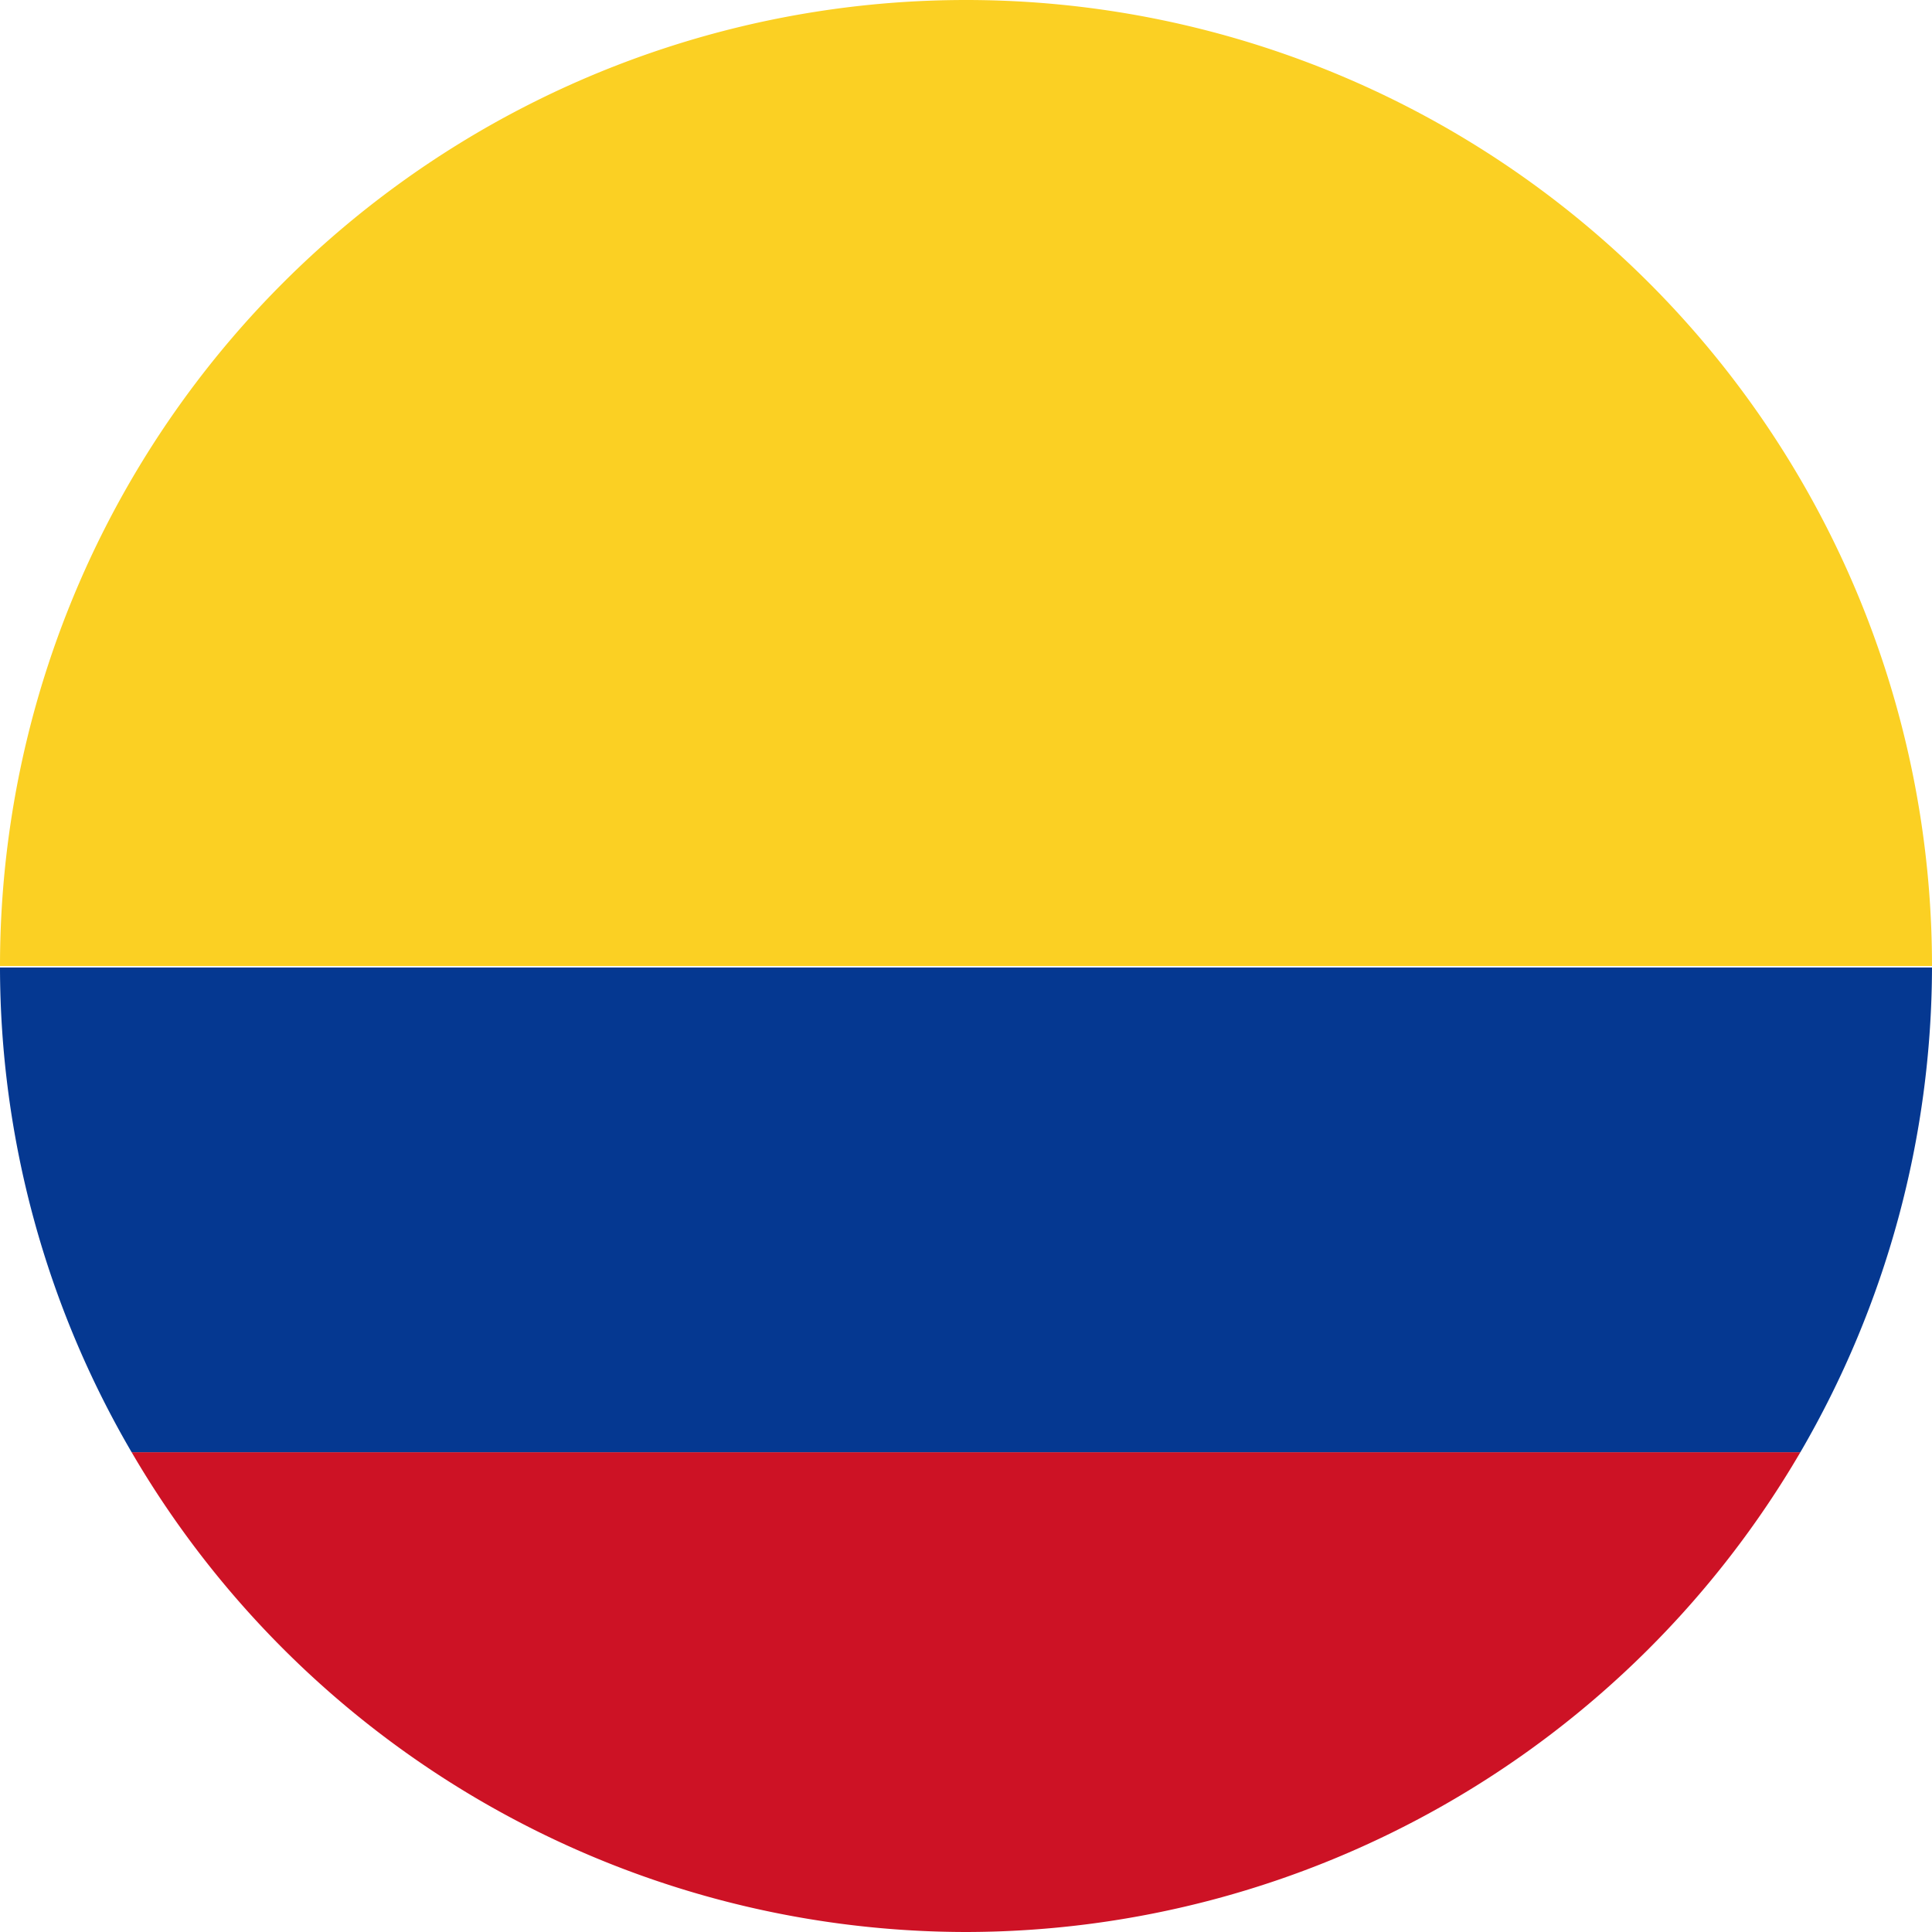 <svg xmlns="http://www.w3.org/2000/svg" viewBox="0 0 51.38 51.38"><defs><style>.cls-1{fill:#cd1225;}.cls-2{fill:#fbd023;}.cls-3{fill:#053891;}</style></defs><g id="Capa_2" data-name="Capa 2"><g id="Capa_2-2" data-name="Capa 2"><path class="cls-1" d="M47.88,38.62H3.5A25.72,25.72,0,0,0,25.69,51.38h0A25.73,25.73,0,0,0,47.88,38.62Z"/><path class="cls-2" d="M0,25.69v0H51.38v0A25.69,25.69,0,0,0,0,25.69Z"/><path class="cls-3" d="M3.5,38.62H47.88a25.72,25.72,0,0,0,3.5-12.89H0A25.62,25.62,0,0,0,3.5,38.62Z"/></g></g></svg>